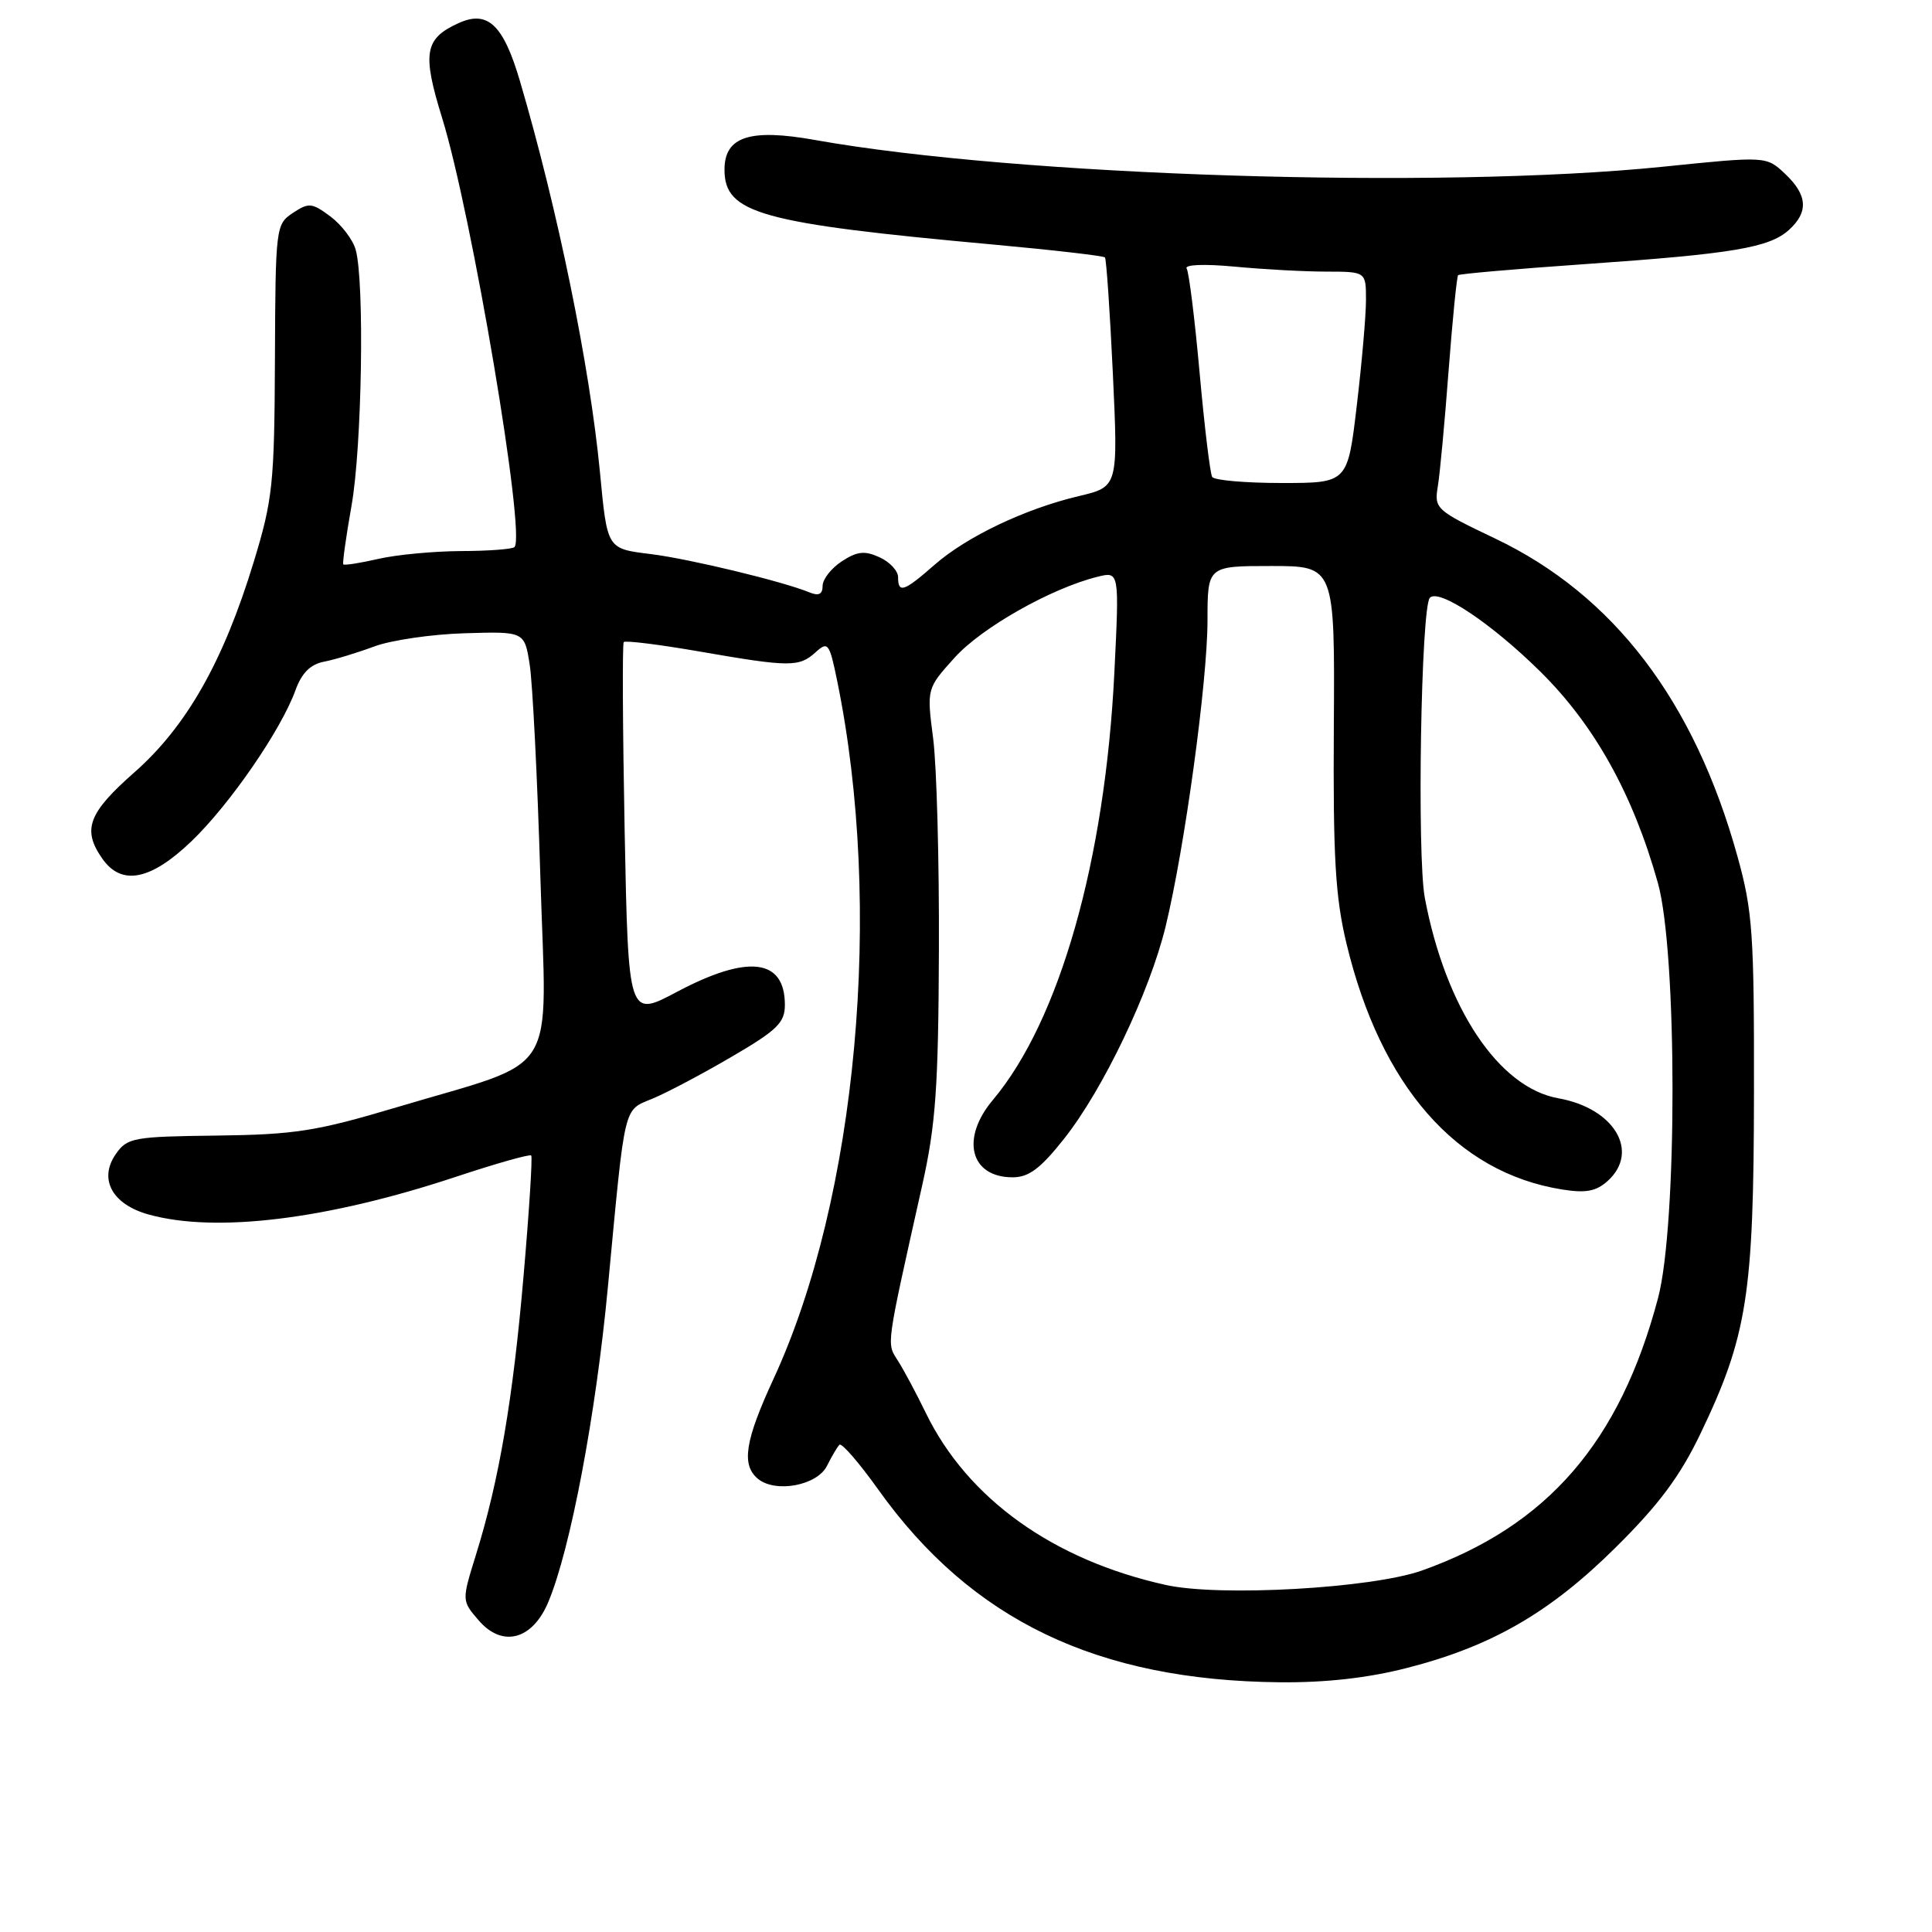 <?xml version="1.0" encoding="UTF-8" standalone="no"?>
<!DOCTYPE svg PUBLIC "-//W3C//DTD SVG 1.1//EN" "http://www.w3.org/Graphics/SVG/1.1/DTD/svg11.dtd" >
<svg xmlns="http://www.w3.org/2000/svg" xmlns:xlink="http://www.w3.org/1999/xlink" version="1.1" viewBox="0 0 256 256">
 <g >
 <path fill="currentColor"
d=" M 186.40 221.02 C 197.64 218.15 205.37 213.69 214.10 205.03 C 219.81 199.38 222.61 195.62 225.32 189.97 C 231.51 177.06 232.38 171.57 232.41 145.00 C 232.44 123.74 232.24 120.74 230.23 113.50 C 224.52 92.89 213.82 78.85 198.14 71.37 C 190.25 67.61 190.03 67.41 190.52 64.44 C 190.80 62.75 191.44 55.84 191.95 49.07 C 192.47 42.31 193.03 36.64 193.21 36.46 C 193.38 36.29 200.92 35.63 209.97 35.00 C 229.56 33.64 234.43 32.83 237.04 30.47 C 239.67 28.09 239.51 25.83 236.52 23.02 C 234.04 20.69 234.04 20.69 220.27 22.10 C 190.67 25.11 134.88 23.35 108.00 18.55 C 99.35 17.00 96.00 18.10 96.00 22.48 C 96.00 28.28 100.70 29.59 131.78 32.42 C 139.63 33.14 146.22 33.90 146.41 34.11 C 146.60 34.33 147.07 41.25 147.46 49.50 C 148.16 64.50 148.16 64.50 142.97 65.73 C 135.82 67.42 128.10 71.10 123.82 74.85 C 119.78 78.40 119.00 78.66 119.00 76.48 C 119.00 75.64 117.89 74.45 116.54 73.84 C 114.57 72.94 113.58 73.05 111.54 74.38 C 110.14 75.30 109.00 76.76 109.00 77.63 C 109.00 78.75 108.48 79.00 107.25 78.49 C 103.76 77.05 91.46 74.08 86.32 73.43 C 80.38 72.69 80.48 72.85 79.49 62.50 C 78.14 48.48 73.92 27.83 68.90 10.76 C 66.70 3.27 64.62 1.30 60.75 3.07 C 56.25 5.12 55.92 7.03 58.58 15.62 C 62.52 28.35 69.71 70.96 68.17 72.49 C 67.89 72.77 64.70 73.01 61.08 73.02 C 57.46 73.04 52.53 73.50 50.12 74.06 C 47.71 74.61 45.63 74.94 45.49 74.78 C 45.36 74.63 45.85 71.12 46.58 67.00 C 47.96 59.25 48.32 37.34 47.13 33.09 C 46.76 31.76 45.25 29.78 43.78 28.68 C 41.33 26.86 40.91 26.82 38.80 28.22 C 36.55 29.71 36.50 30.11 36.43 47.62 C 36.36 64.13 36.14 66.19 33.62 74.46 C 29.60 87.65 24.72 96.24 17.83 102.32 C 11.68 107.73 10.86 109.93 13.56 113.78 C 16.10 117.41 19.95 116.66 25.35 111.49 C 30.44 106.61 37.24 96.74 39.15 91.46 C 39.98 89.18 41.12 88.03 42.92 87.68 C 44.34 87.41 47.33 86.50 49.56 85.67 C 51.79 84.83 57.19 84.04 61.56 83.91 C 69.50 83.67 69.50 83.67 70.19 88.09 C 70.57 90.51 71.21 103.15 71.60 116.17 C 72.42 143.43 74.46 140.17 52.50 146.74 C 41.93 149.89 39.09 150.34 28.73 150.47 C 17.69 150.60 16.86 150.75 15.36 152.90 C 13.03 156.22 14.85 159.59 19.70 160.93 C 28.59 163.40 43.31 161.60 60.36 155.95 C 65.69 154.18 70.21 152.90 70.39 153.11 C 70.57 153.33 70.12 160.47 69.38 169.00 C 67.97 185.40 66.13 196.19 63.05 206.07 C 61.18 212.10 61.18 212.10 63.42 214.70 C 66.56 218.36 70.56 217.30 72.66 212.26 C 75.60 205.24 78.96 187.44 80.55 170.52 C 82.88 145.86 82.55 147.21 86.50 145.56 C 88.38 144.78 93.09 142.29 96.96 140.02 C 102.98 136.51 104.00 135.51 104.00 133.16 C 104.00 127.02 99.13 126.43 89.71 131.42 C 83.26 134.85 83.26 134.85 82.77 110.17 C 82.51 96.60 82.45 85.31 82.65 85.08 C 82.85 84.84 87.40 85.41 92.76 86.34 C 104.67 88.41 105.89 88.41 108.08 86.42 C 109.71 84.95 109.90 85.20 110.92 90.17 C 117.09 120.20 113.59 158.71 102.50 182.70 C 98.70 190.92 98.21 194.10 100.43 195.95 C 102.76 197.87 108.29 196.84 109.58 194.23 C 110.20 192.99 110.94 191.73 111.23 191.44 C 111.52 191.15 113.83 193.81 116.37 197.37 C 128.72 214.68 145.36 222.67 169.59 222.91 C 175.64 222.97 181.27 222.34 186.40 221.02 Z  M 154.50 210.02 C 139.58 206.73 128.21 198.59 122.69 187.25 C 121.42 184.64 119.75 181.51 118.97 180.29 C 117.46 177.91 117.34 178.79 122.21 157.00 C 123.99 149.03 124.34 144.04 124.41 126.00 C 124.46 114.17 124.12 101.52 123.65 97.87 C 122.79 91.24 122.79 91.24 126.52 87.11 C 130.10 83.15 139.29 77.95 145.41 76.43 C 148.32 75.70 148.32 75.70 147.66 89.10 C 146.43 114.01 140.40 135.24 131.56 145.75 C 127.25 150.87 128.56 156.00 134.18 156.00 C 136.33 156.00 137.87 154.84 141.02 150.86 C 146.18 144.33 152.34 131.45 154.45 122.76 C 156.97 112.40 159.99 90.33 160.00 82.25 C 160.00 75.00 160.00 75.00 168.43 75.00 C 176.87 75.00 176.87 75.00 176.74 96.25 C 176.63 113.59 176.94 118.88 178.41 125.00 C 182.94 143.90 192.99 155.38 206.97 157.61 C 210.13 158.12 211.50 157.86 213.03 156.48 C 217.32 152.59 213.91 146.85 206.50 145.53 C 198.59 144.13 191.56 133.59 188.80 119.00 C 187.74 113.41 188.29 80.37 189.47 79.20 C 190.70 77.97 197.66 82.63 204.10 88.99 C 211.29 96.09 216.38 105.24 219.68 117.00 C 222.25 126.18 222.27 162.31 219.70 172.00 C 214.64 191.10 205.04 202.18 188.42 208.10 C 181.78 210.46 161.65 211.60 154.50 210.02 Z  M 160.62 63.20 C 160.35 62.76 159.60 56.57 158.96 49.45 C 158.32 42.33 157.55 36.09 157.24 35.59 C 156.91 35.06 159.52 34.95 163.59 35.33 C 167.39 35.69 172.86 35.99 175.75 35.99 C 181.00 36.00 181.00 36.00 181.00 39.75 C 181.00 41.81 180.45 48.11 179.78 53.75 C 178.57 64.00 178.57 64.00 169.84 64.00 C 165.04 64.00 160.90 63.64 160.62 63.20 Z "/>
</g>
</svg>